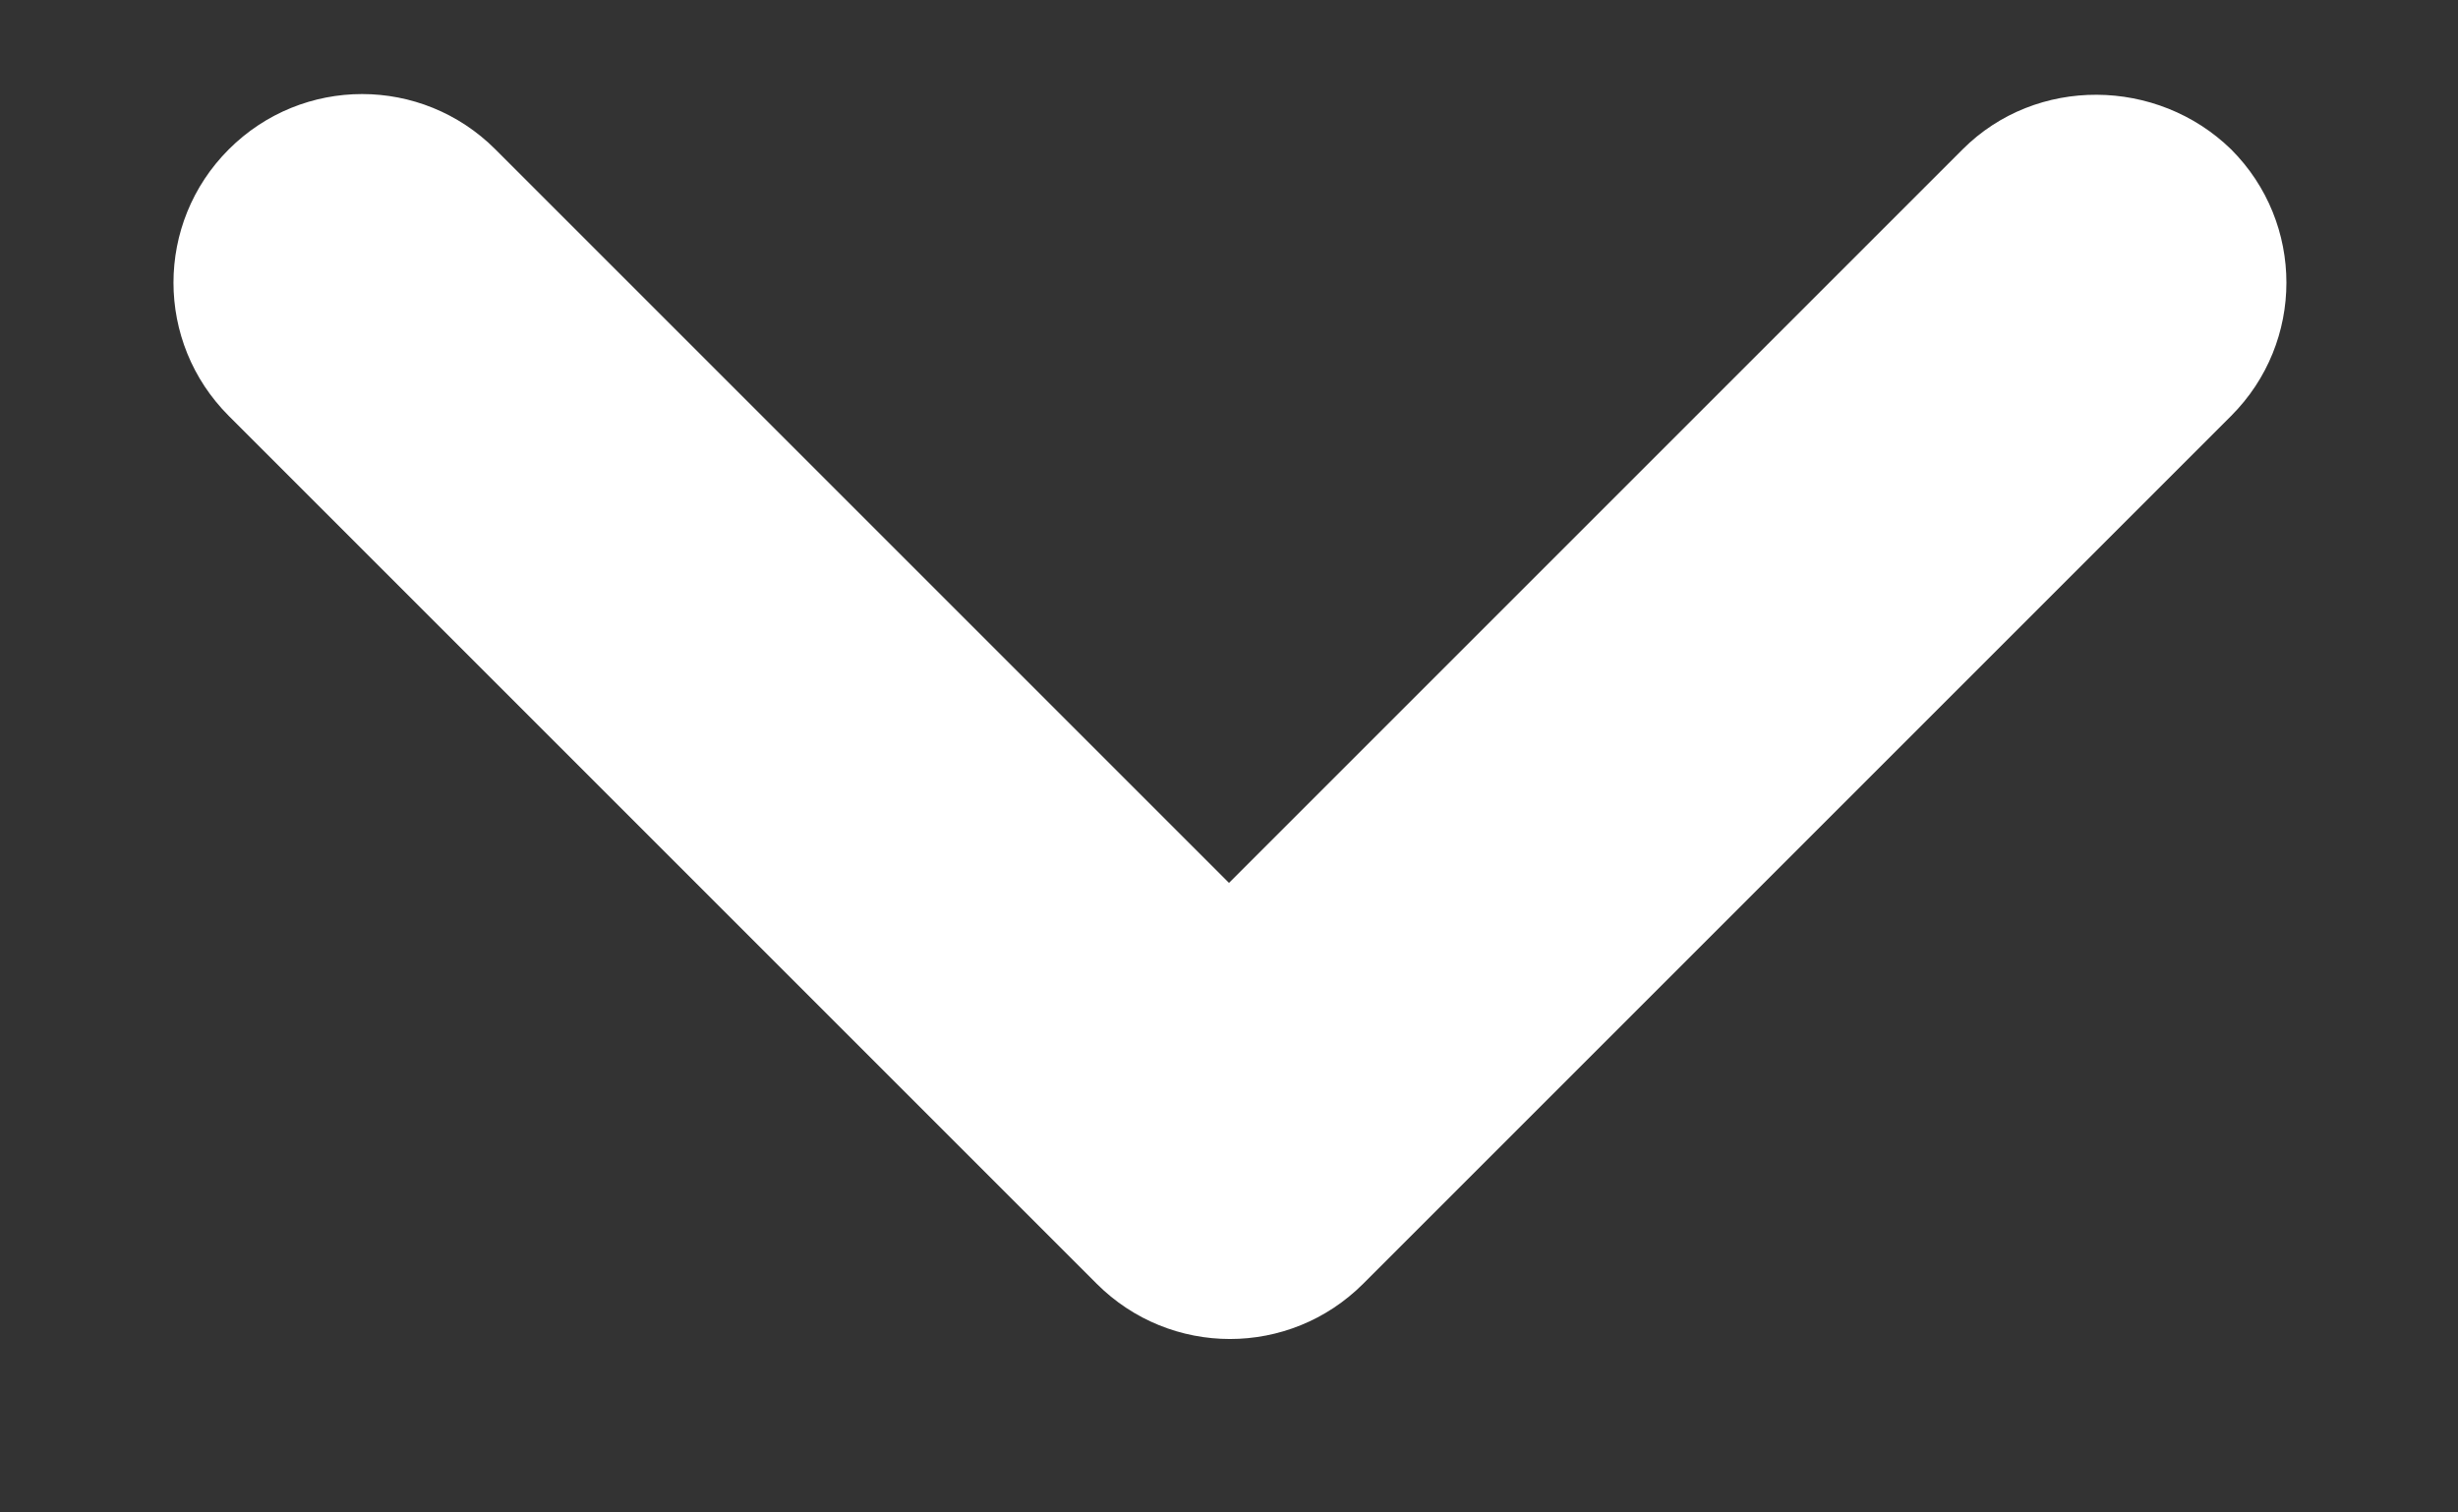 <svg width="13" height="8" viewBox="0 0 13 8" fill="none" xmlns="http://www.w3.org/2000/svg">
<rect x="0" y="0" width="13" height="8" fill="#333333" stroke="none"/>
<path d="M10.38 0.79L6.5 4.67L2.62 0.79C2.23 0.4 1.6 0.4 1.21 0.79C0.82 1.18 0.82 1.81 1.21 2.2L5.8 6.79C6.19 7.18 6.82 7.18 7.21 6.79L11.8 2.2C12.19 1.81 12.19 1.18 11.8 0.79C11.41 0.41 10.77 0.4 10.38 0.79V0.79Z" fill="#fff"/>
</svg>

